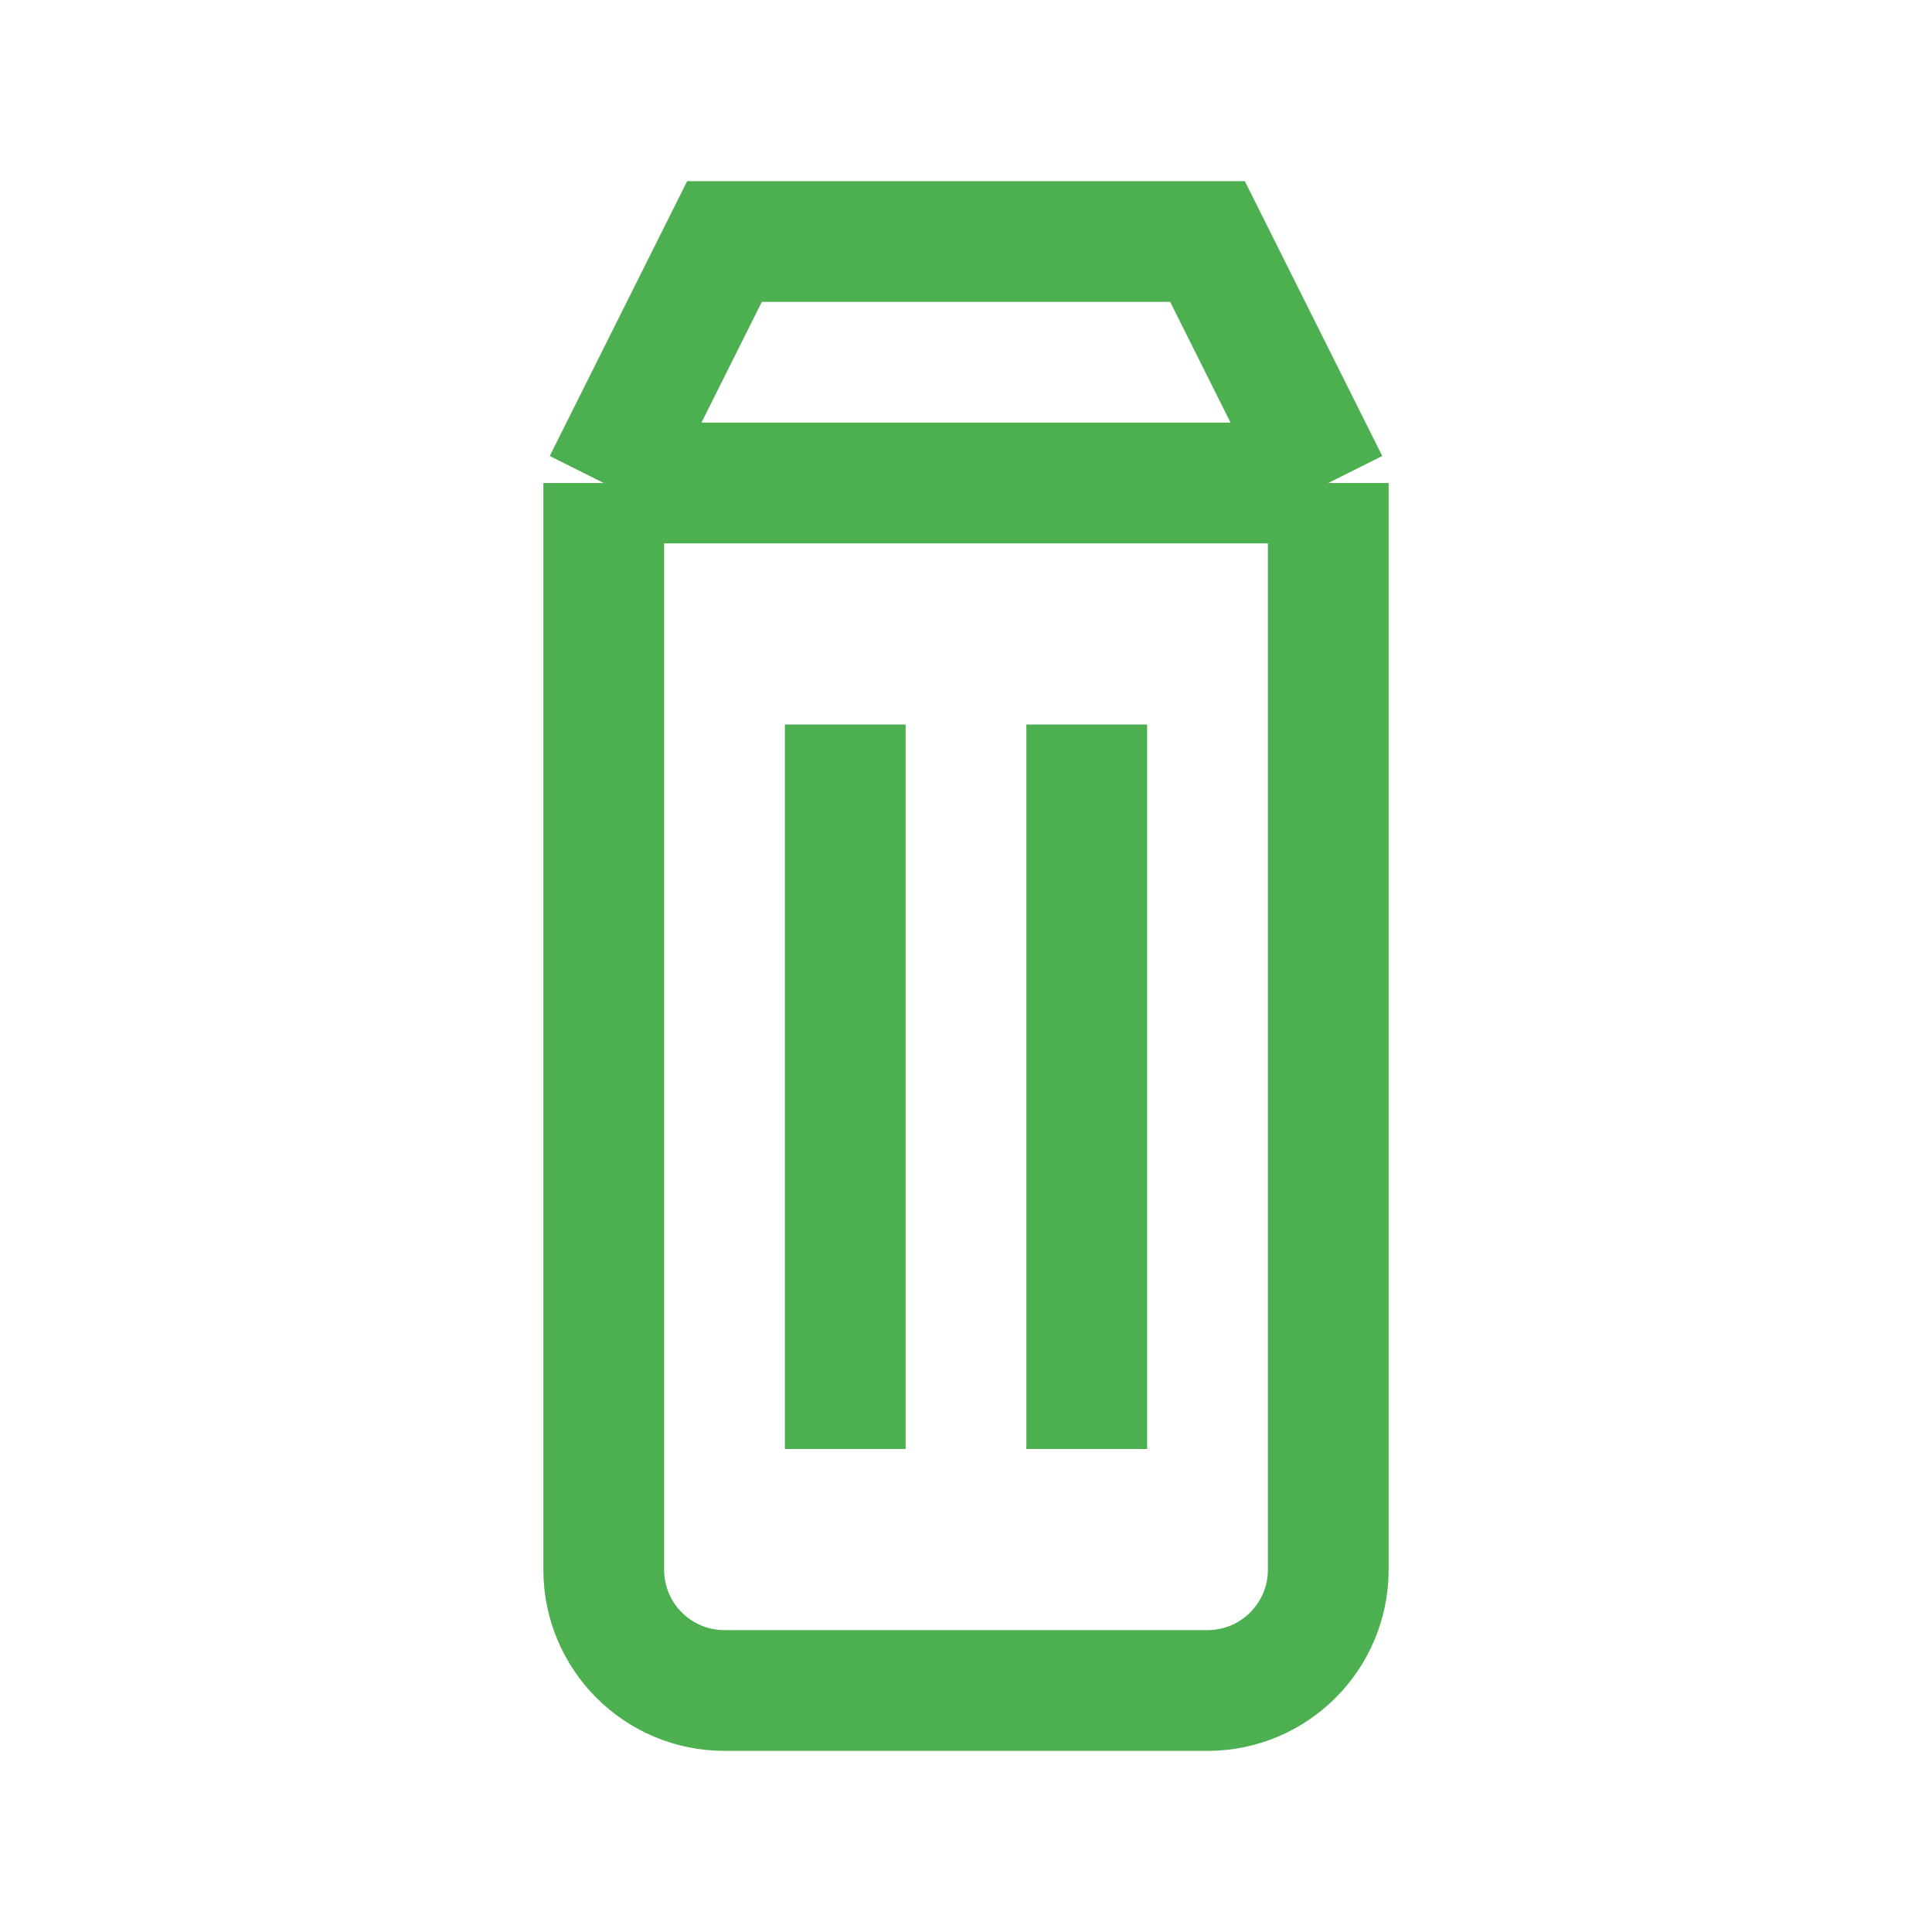 <svg width="64" height="64" viewBox="0 0 64 64" fill="none" xmlns="http://www.w3.org/2000/svg">
  <path d="M20 16L24 8H40L44 16M20 16V52C20 54.209 21.791 56 24 56H40C42.209 56 44 54.209 44 52V16M20 16H44" stroke="#4CAF50" stroke-width="4"/>
  <path d="M28 24V48M36 24V48" stroke="#4CAF50" stroke-width="4"/>
</svg>
